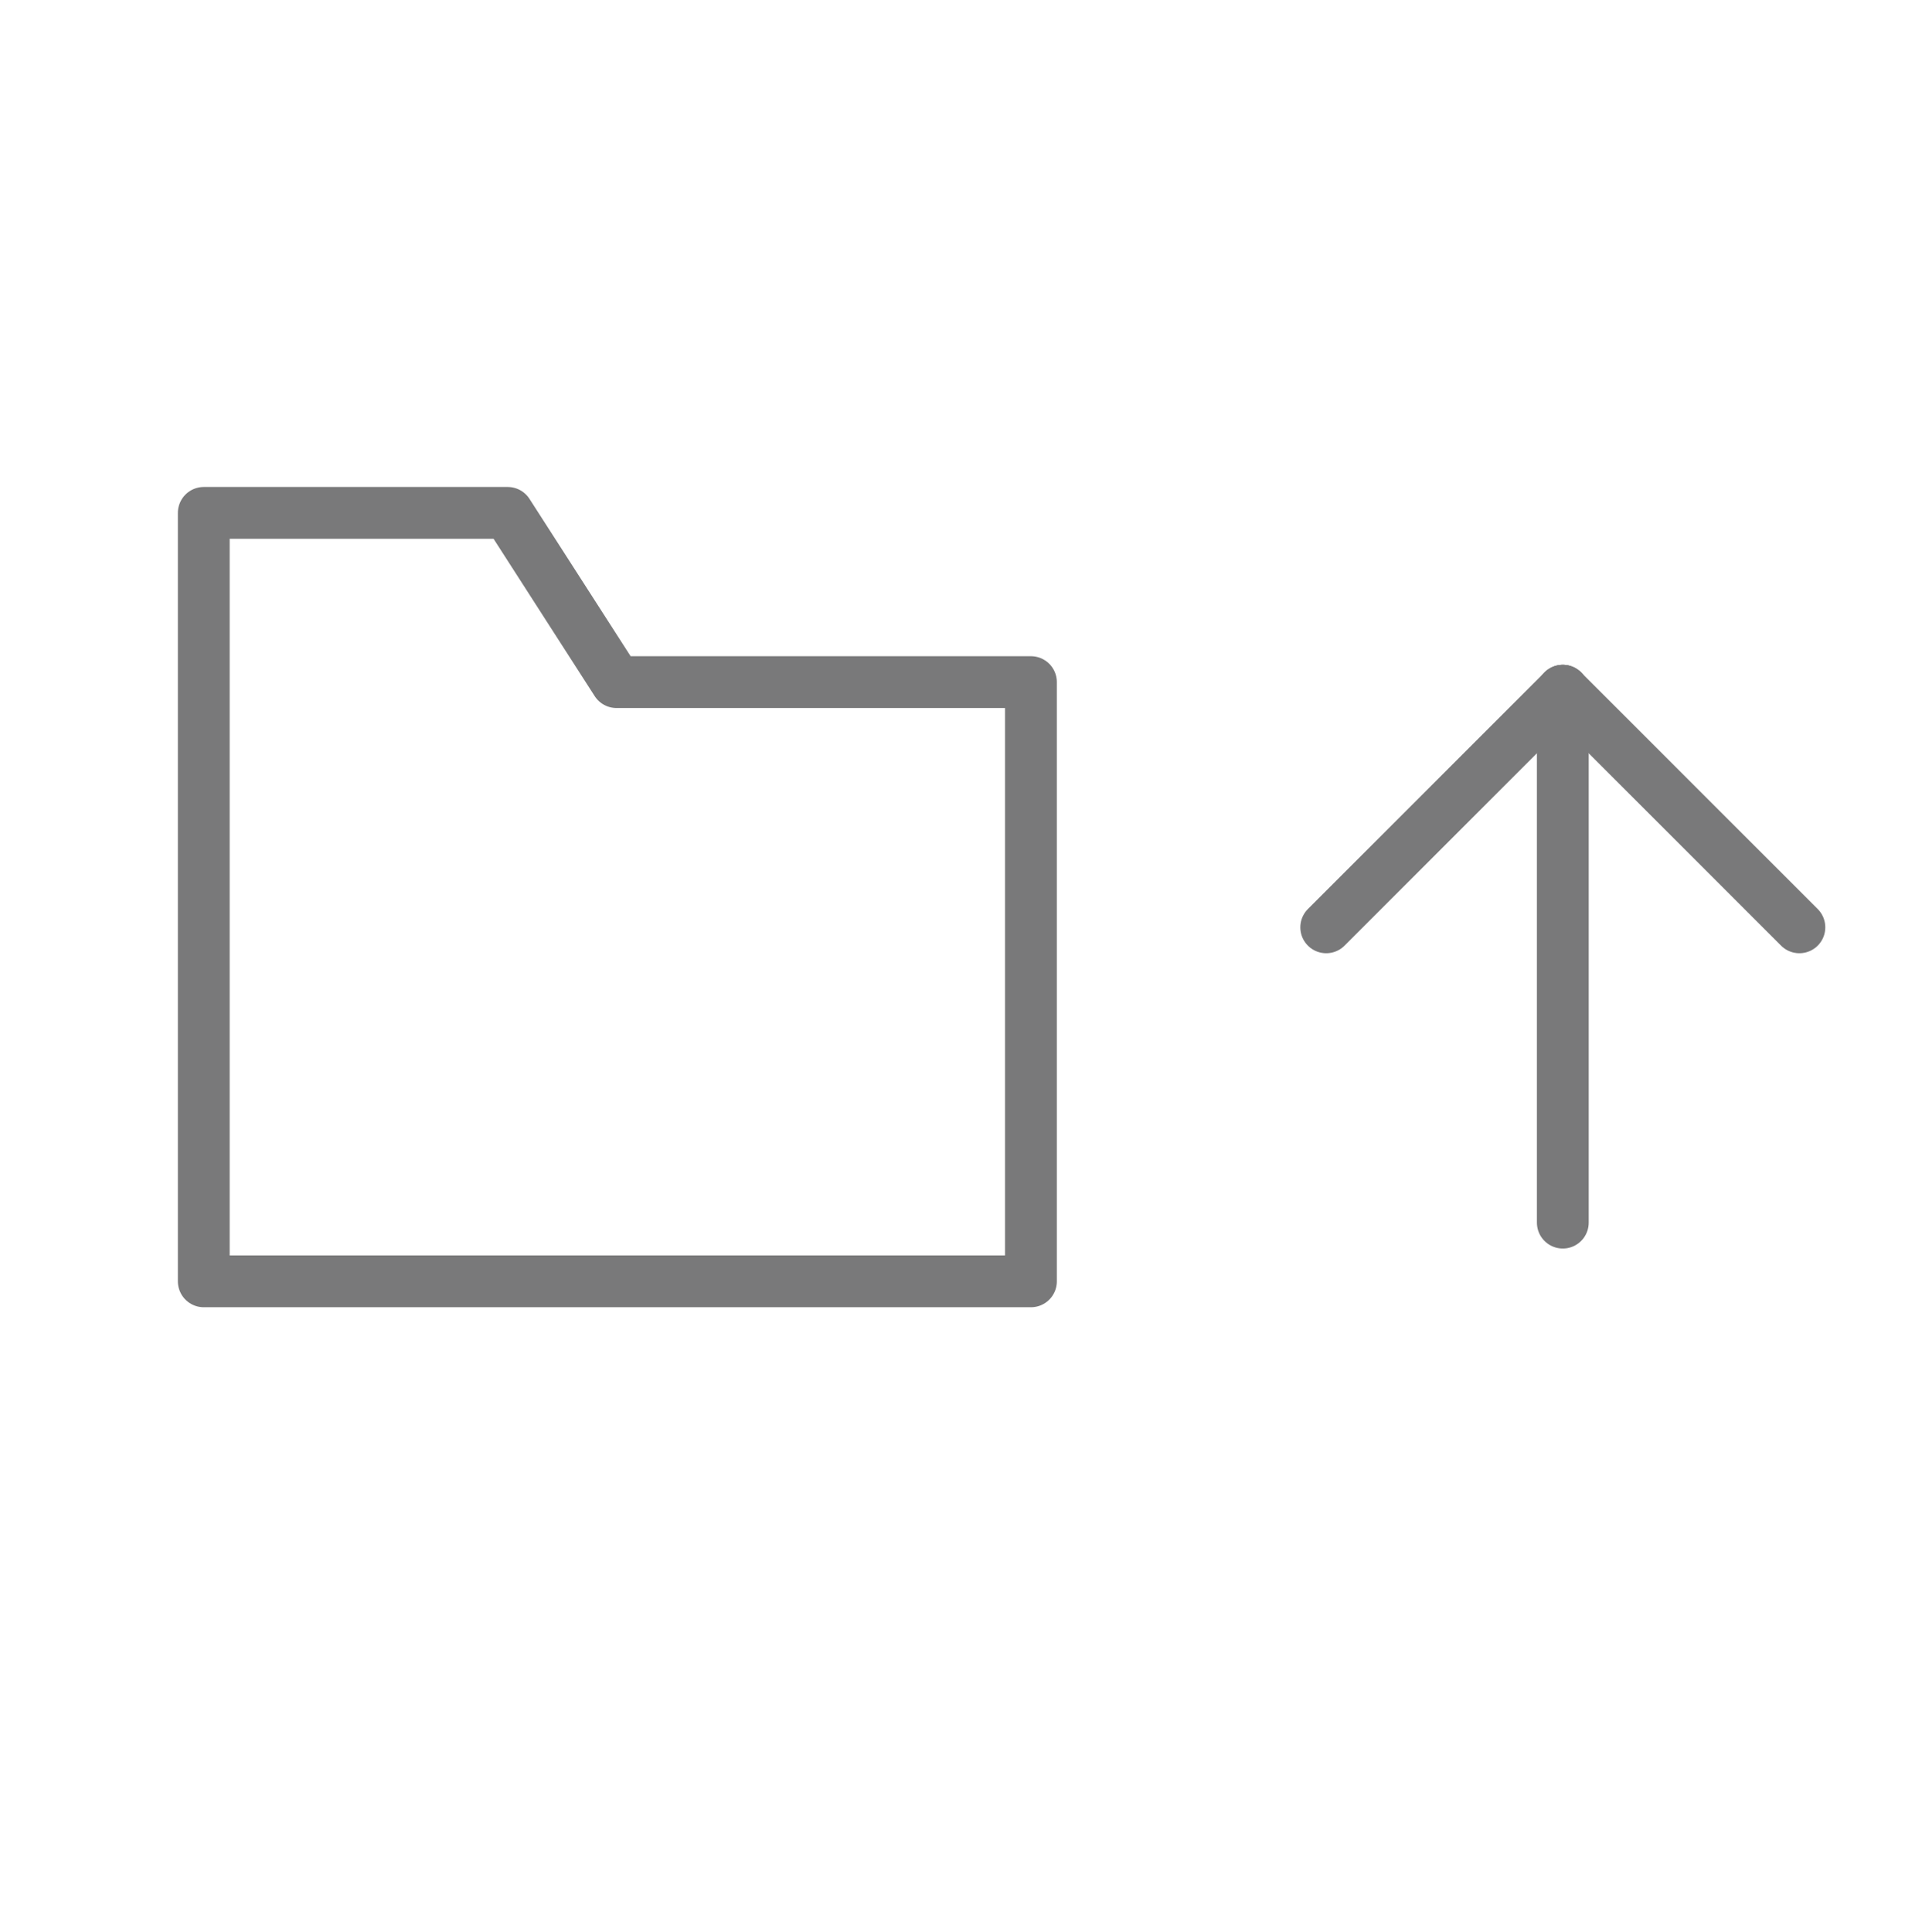 <?xml version="1.0" encoding="utf-8"?>
<!-- Generator: Adobe Illustrator 19.2.1, SVG Export Plug-In . SVG Version: 6.00 Build 0)  -->
<svg version="1.1" id="Layer_1" xmlns="http://www.w3.org/2000/svg" xmlns:xlink="http://www.w3.org/1999/xlink" x="0px" y="0px"
	 viewBox="0 0 111.3 111.9" style="enable-background:new 0 0 111.3 111.9;" xml:space="preserve">
<style type="text/css">
	.st0{fill:none;stroke:#79797A;stroke-width:3;stroke-linecap:round;stroke-linejoin:round;stroke-miterlimit:10;}
</style>
<g id="XMLID_2_">
	<polygon id="XMLID_7_" class="st0" points="11.8,74.2 11.8,29.7 29.4,29.7 35.7,39.5 59.7,39.5 59.7,74.2 	"/>
	<g id="XMLID_3_">
		<line id="XMLID_6_" class="st0" x1="90.5" y1="70.8" x2="90.5" y2="40"/>
		<line id="XMLID_5_" class="st0" x1="90.5" y1="40" x2="76.8" y2="53.7"/>
		<line id="XMLID_4_" class="st0" x1="90.5" y1="40" x2="104.2" y2="53.7"/>
	</g>
</g>
</svg>

